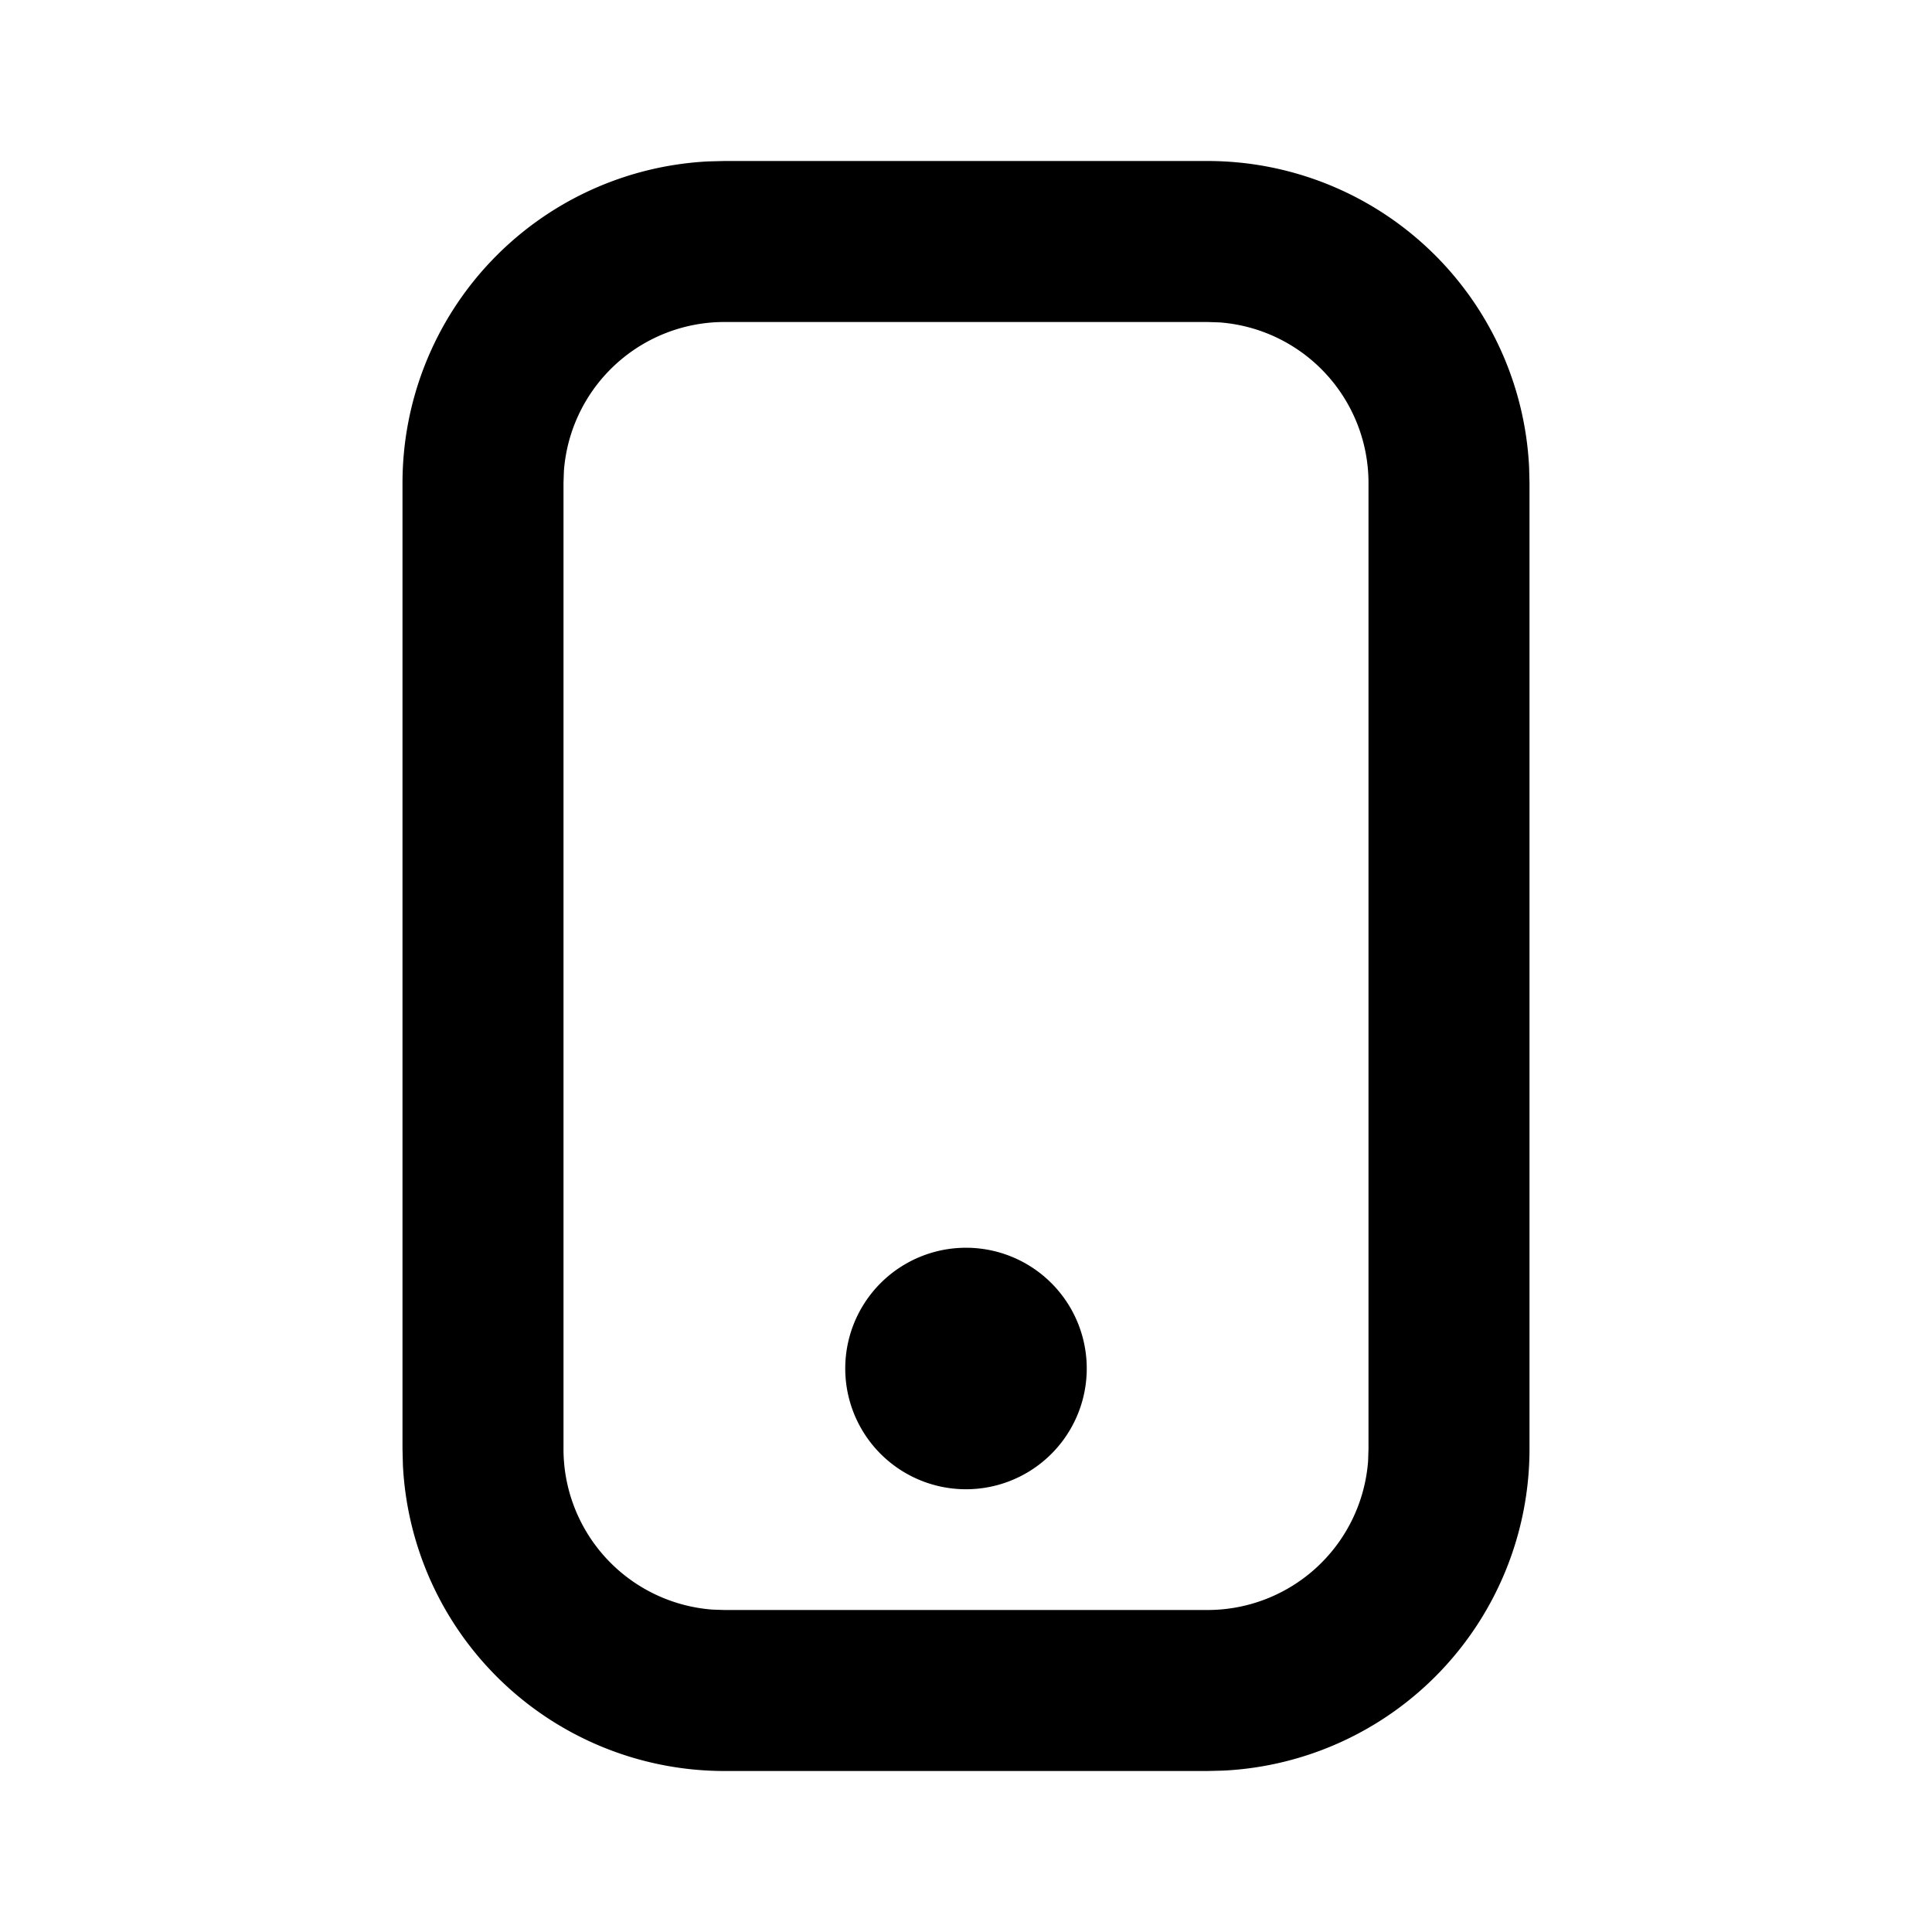 <svg width="100%" height="100%" viewBox="0 0 24 24" xmlns="http://www.w3.org/2000/svg"><g fill="none" fill-rule="evenodd"><path d="M0 0h24v24H0z"/><path d="M15 2a4 4 0 013.995 3.8L19 6v12a4 4 0 01-3.8 3.995L15 22H9a4 4 0 01-3.995-3.8L5 18V6a4 4 0 013.8-3.995L9 2h6zm0 2H9a2 2 0 00-1.995 1.85L7 6v12a2 2 0 001.85 1.995L9 20h6a2 2 0 001.995-1.85L17 18V6a2 2 0 00-1.85-1.995L15 4zm-3 11.5a1.5 1.5 0 110 3 1.5 1.5 0 010-3z" fill="#000"/></g></svg>
